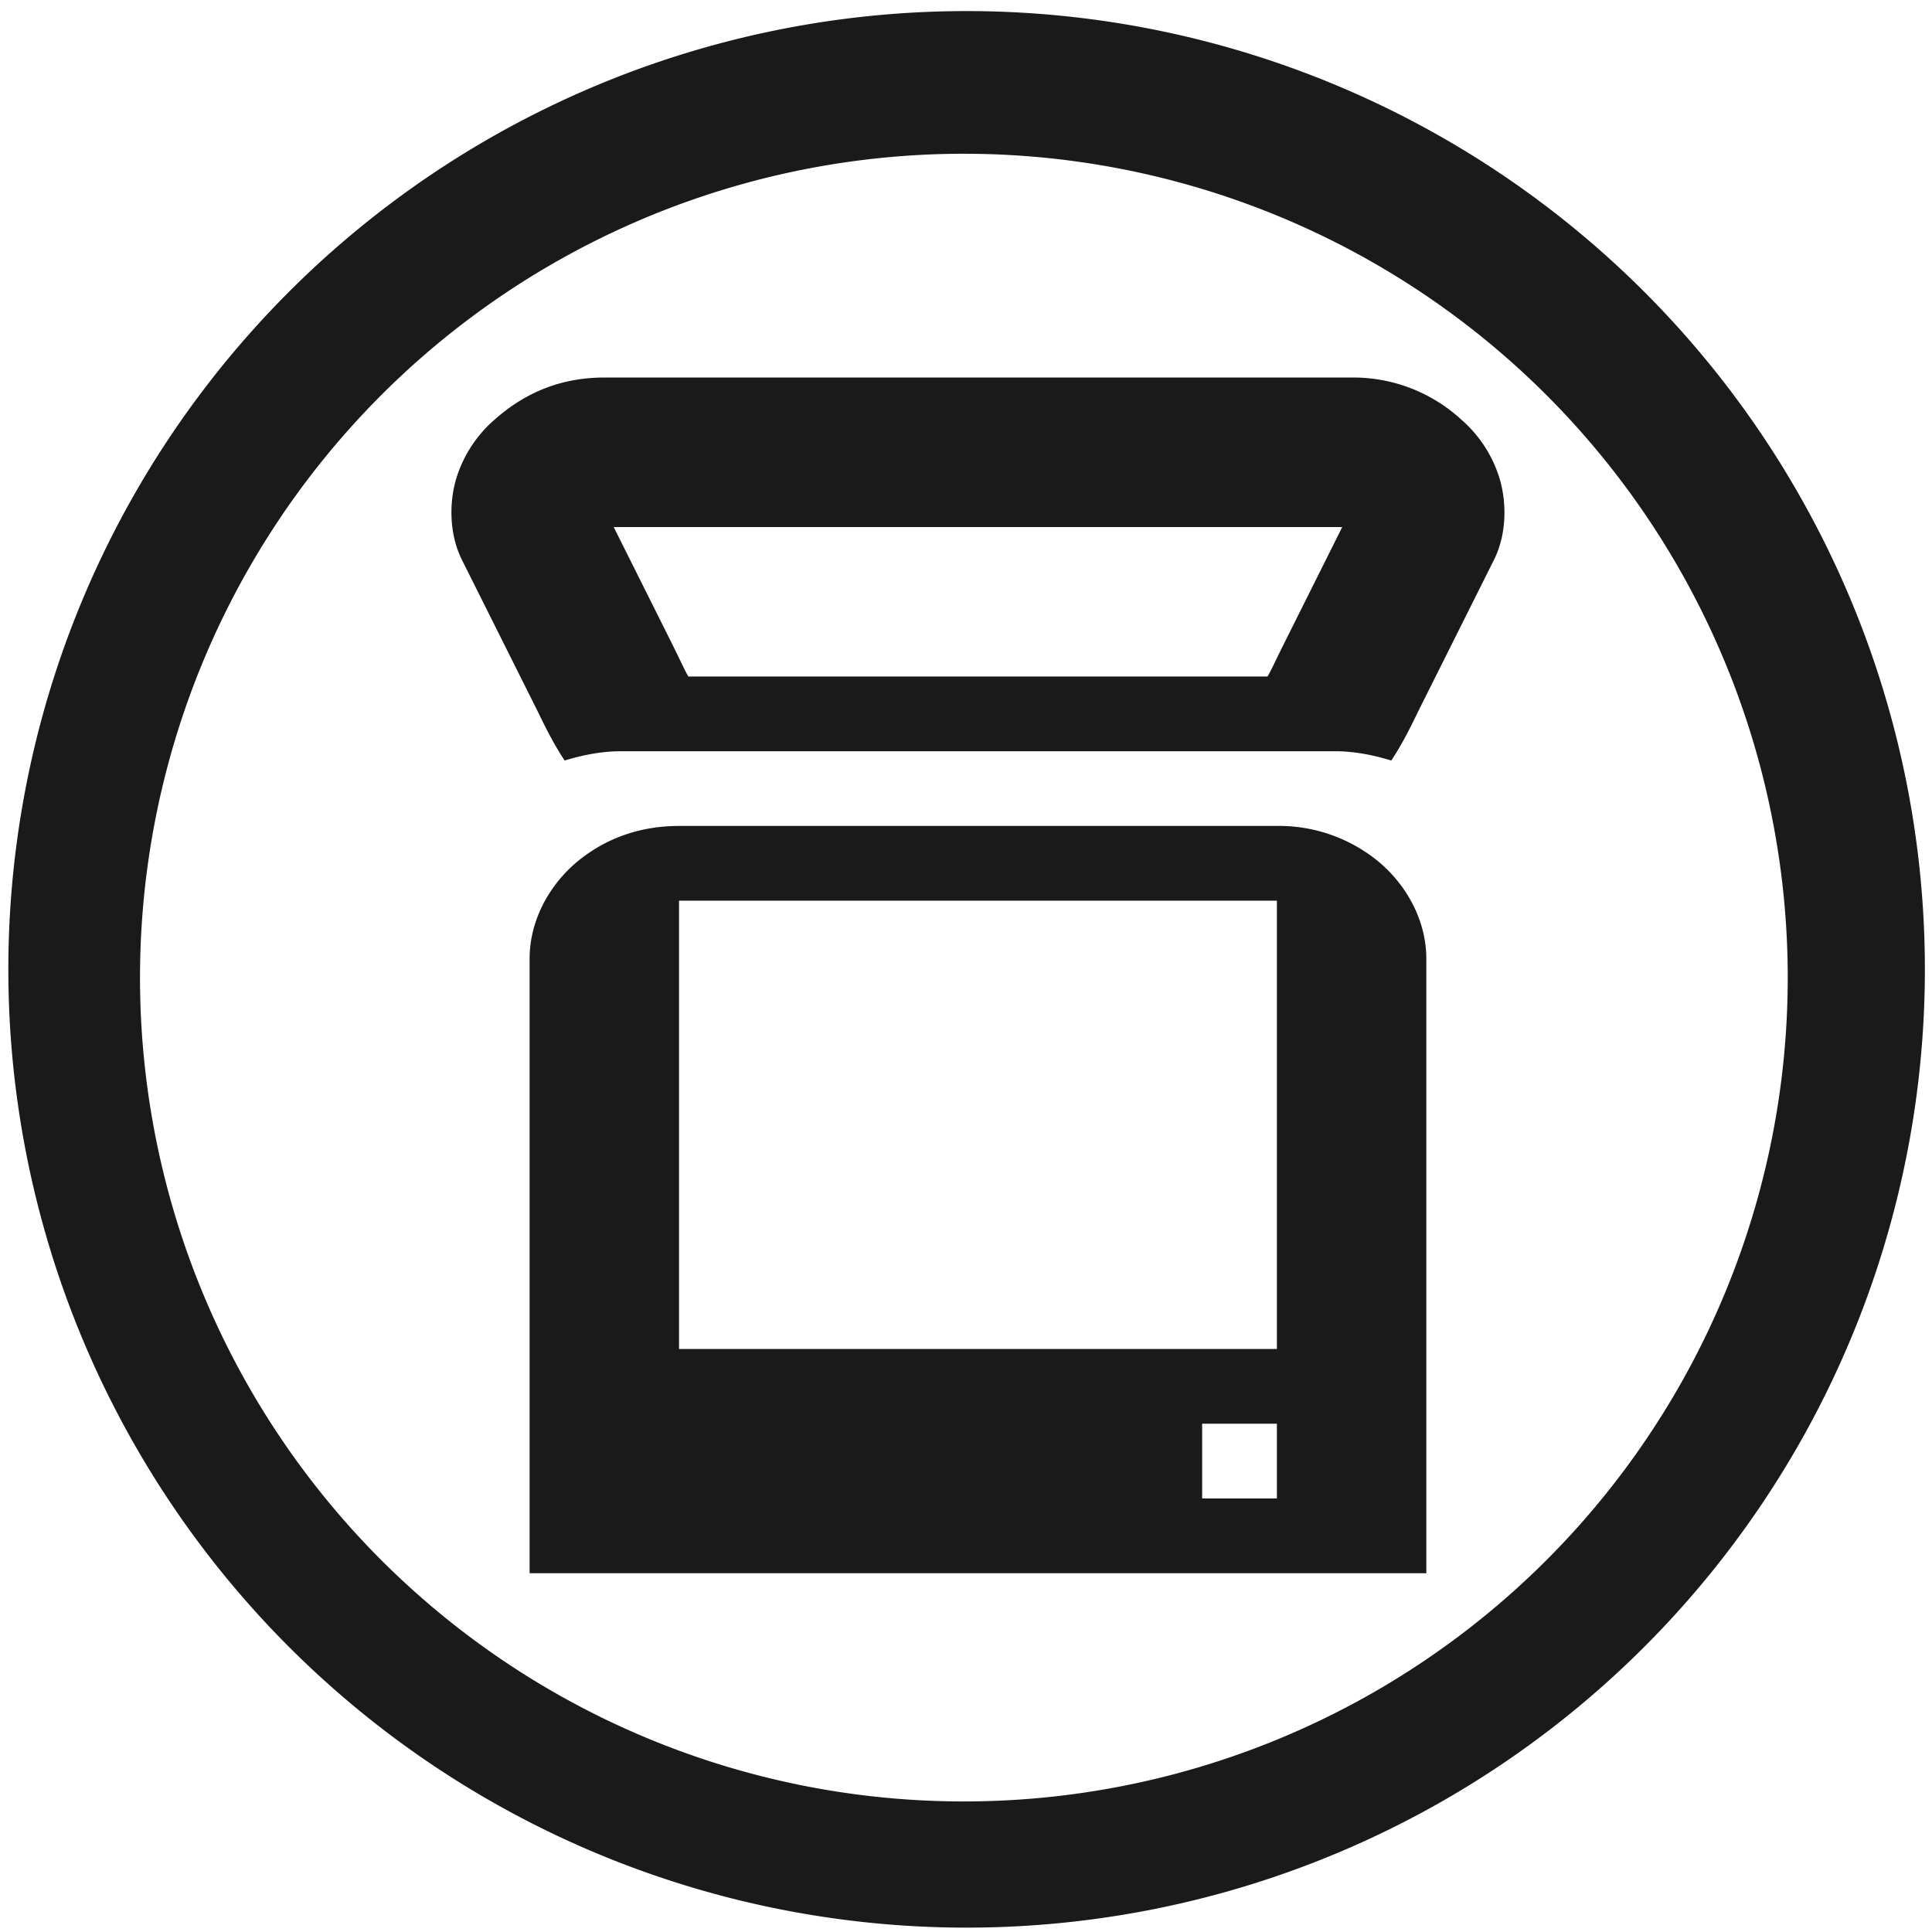 <?xml version="1.0" encoding="UTF-8" standalone="no"?>
<!-- Created with Inkscape (http://www.inkscape.org/) -->

<svg
   xmlns:dc="http://purl.org/dc/elements/1.1/"
   xmlns:cc="http://creativecommons.org/ns#"
   xmlns:rdf="http://www.w3.org/1999/02/22-rdf-syntax-ns#"
   xmlns:svg="http://www.w3.org/2000/svg"
   xmlns="http://www.w3.org/2000/svg"
   xmlns:sodipodi="http://sodipodi.sourceforge.net/DTD/sodipodi-0.dtd"
   xmlns:inkscape="http://www.inkscape.org/namespaces/inkscape"
   width="48"
   height="48"
   viewBox="0 0 12.7 12.7"
   version="1.1"
   id="svg829"
   inkscape:version="0.92.3 (2405546, 2018-03-11)"
   sodipodi:docname="blueman-scanner.svg">
  <defs
     id="defs823" />
  <sodipodi:namedview
     id="base"
     pagecolor="#ffffff"
     bordercolor="#666666"
     borderopacity="1.0"
     inkscape:pageopacity="0.0"
     inkscape:pageshadow="2"
     inkscape:zoom="5.125"
     inkscape:cx="4.3400935"
     inkscape:cy="24"
     inkscape:document-units="mm"
     inkscape:current-layer="layer1"
     showgrid="false"
     showguides="true"
     inkscape:guide-bbox="true"
     inkscape:window-width="1366"
     inkscape:window-height="690"
     inkscape:window-x="0"
     inkscape:window-y="28"
     inkscape:window-maximized="1"
     scale-x="1.9"
     units="px" />
  <g
     inkscape:label="Capa 1"
     inkscape:groupmode="layer"
     id="layer1"
     transform="translate(0,-284.3)">
    <path
       style="fill:#1a1a1a;fill-opacity:1;stroke-width:0.525"
       d="M 23.979 0.275 A 23.771 23.771 0 0 0 0.207 24.047 A 23.771 23.771 0 0 0 23.979 47.816 A 23.771 23.771 0 0 0 47.748 24.047 A 23.771 23.771 0 0 0 23.979 0.275 z M 23.91 3.814 A 20.436 20.436 0 0 1 44.346 24.25 A 20.436 20.436 0 0 1 23.91 44.686 A 20.436 20.436 0 0 1 3.473 24.25 A 20.436 20.436 0 0 1 23.91 3.814 z M 14.99 9.365 C 13.917 9.365 13.026 9.737 12.268 10.41 A 3.151 3.151 0 0 0 11.34 11.801 C 11.136 12.416 11.133 13.234 11.457 13.885 L 13.311 17.592 C 13.474 17.92 13.687 18.383 14.006 18.865 C 14.451 18.73 14.922 18.635 15.396 18.635 L 33.121 18.635 C 33.596 18.635 34.067 18.73 34.512 18.865 C 34.831 18.383 35.044 17.92 35.207 17.59 L 37.061 13.883 C 37.385 13.234 37.38 12.416 37.176 11.801 A 3.151 3.151 0 0 0 36.25 10.41 A 3.959 3.959 0 0 0 33.527 9.365 L 14.99 9.365 z M 15.223 13.074 L 33.295 13.074 L 31.848 15.971 C 31.629 16.41 31.519 16.657 31.441 16.781 L 17.076 16.781 C 16.998 16.659 16.891 16.41 16.67 15.969 L 15.223 13.074 z M 16.844 20.488 C 15.939 20.488 15.111 20.756 14.41 21.301 C 13.711 21.842 13.137 22.745 13.137 23.787 L 13.137 39.025 L 35.381 39.025 L 35.381 23.789 C 35.381 22.747 34.806 21.844 34.105 21.301 A 3.883 3.883 0 0 0 31.674 20.488 L 16.844 20.488 z M 16.844 22.342 L 31.674 22.342 L 31.674 33.463 L 16.844 33.463 L 16.844 22.342 z M 29.82 35.316 L 31.674 35.316 L 31.674 37.17 L 29.82 37.17 L 29.82 35.316 z "
       transform="matrix(0.265,0,0,0.265,0,284.3)"
       id="path1374" />
  </g>
</svg>

